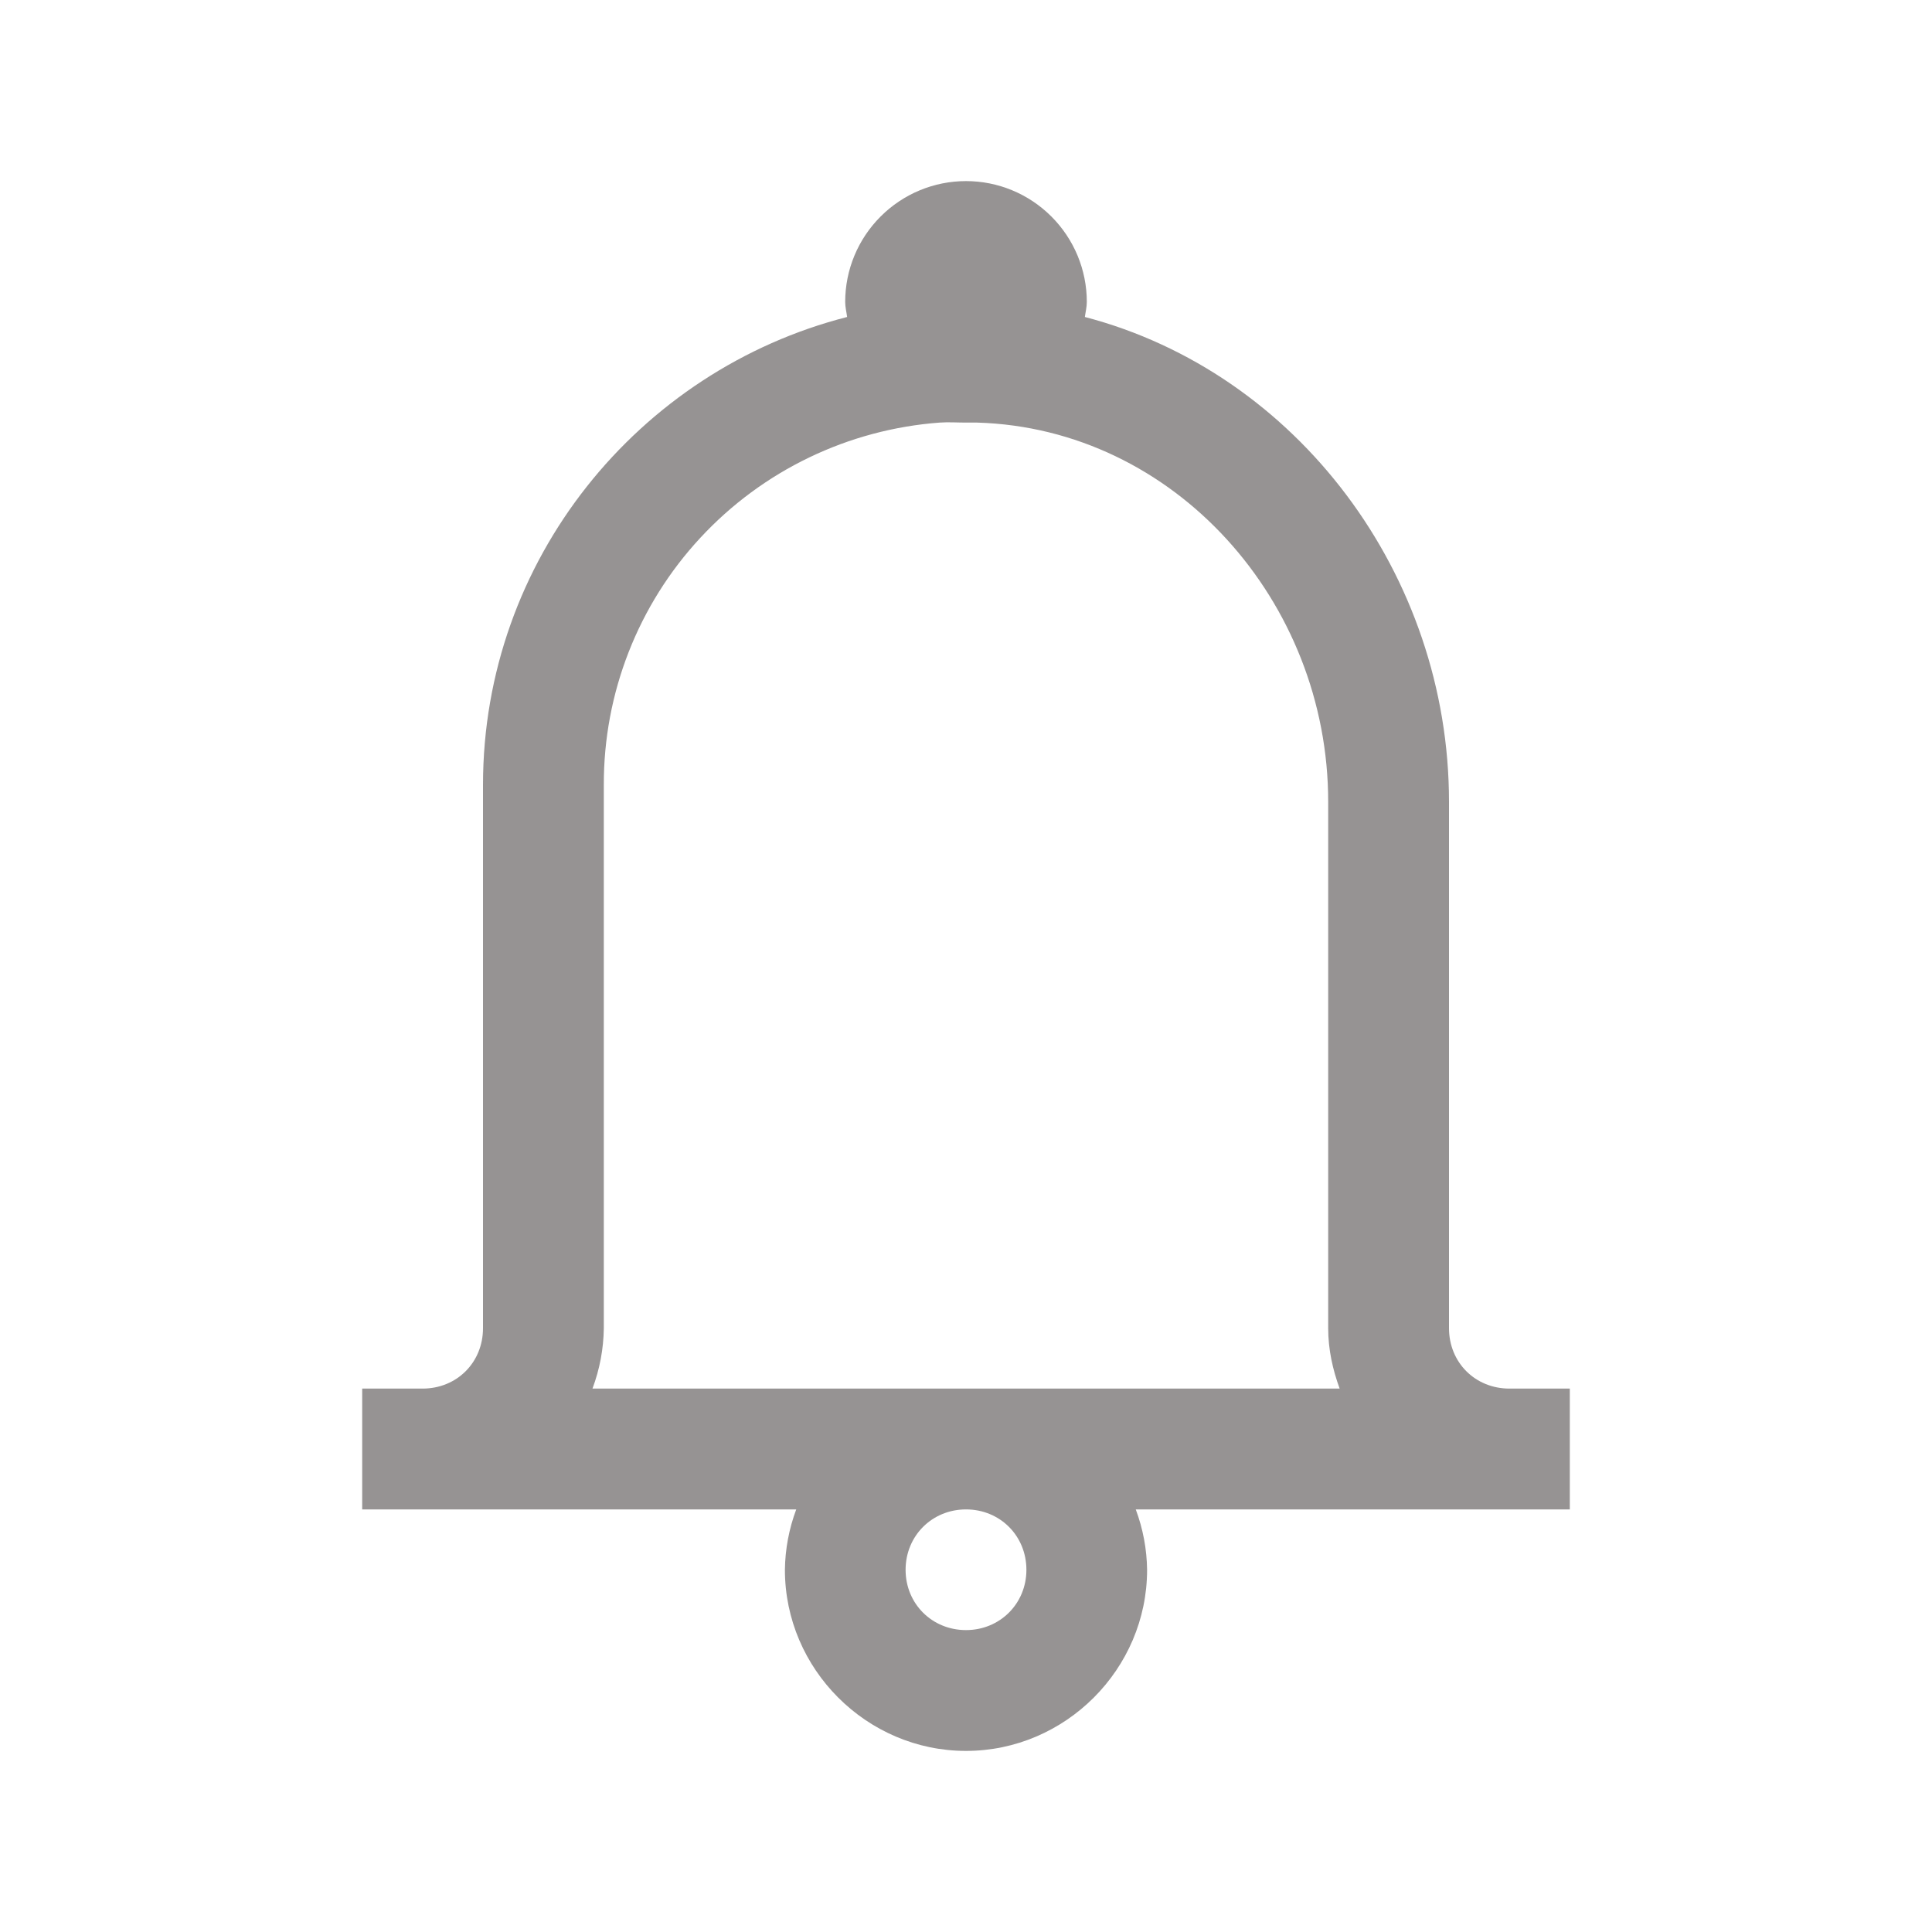 <svg width="15" height="15" viewBox="0 0 15 15" fill="none" xmlns="http://www.w3.org/2000/svg">
<path d="M7.5 1.406C7.251 1.406 7.013 1.505 6.837 1.681C6.661 1.857 6.562 2.095 6.562 2.344C6.562 2.384 6.572 2.422 6.577 2.461C4.957 2.875 3.75 4.347 3.75 6.094V10.312C3.75 10.578 3.547 10.781 3.281 10.781H2.812V11.719H6.182C6.126 11.869 6.096 12.027 6.094 12.188C6.094 12.959 6.729 13.594 7.5 13.594C8.271 13.594 8.906 12.959 8.906 12.188C8.904 12.027 8.874 11.869 8.818 11.719H12.188V10.781H11.719C11.453 10.781 11.25 10.578 11.25 10.312V6.225C11.25 4.464 10.072 2.893 8.423 2.461C8.428 2.422 8.438 2.384 8.438 2.344C8.438 2.095 8.339 1.857 8.163 1.681C7.987 1.505 7.749 1.406 7.5 1.406V1.406ZM7.295 3.281C7.363 3.276 7.431 3.281 7.5 3.281H7.588C9.119 3.327 10.312 4.669 10.312 6.225V10.312C10.312 10.477 10.347 10.633 10.401 10.781H4.6C4.656 10.631 4.686 10.473 4.688 10.312V6.094C4.686 5.382 4.954 4.696 5.438 4.175C5.922 3.653 6.585 3.334 7.295 3.281H7.295ZM7.5 11.719C7.764 11.719 7.969 11.924 7.969 12.188C7.969 12.451 7.763 12.656 7.5 12.656C7.236 12.656 7.031 12.451 7.031 12.188C7.031 11.924 7.237 11.719 7.5 11.719Z" fill="#969393"/>
</svg>
